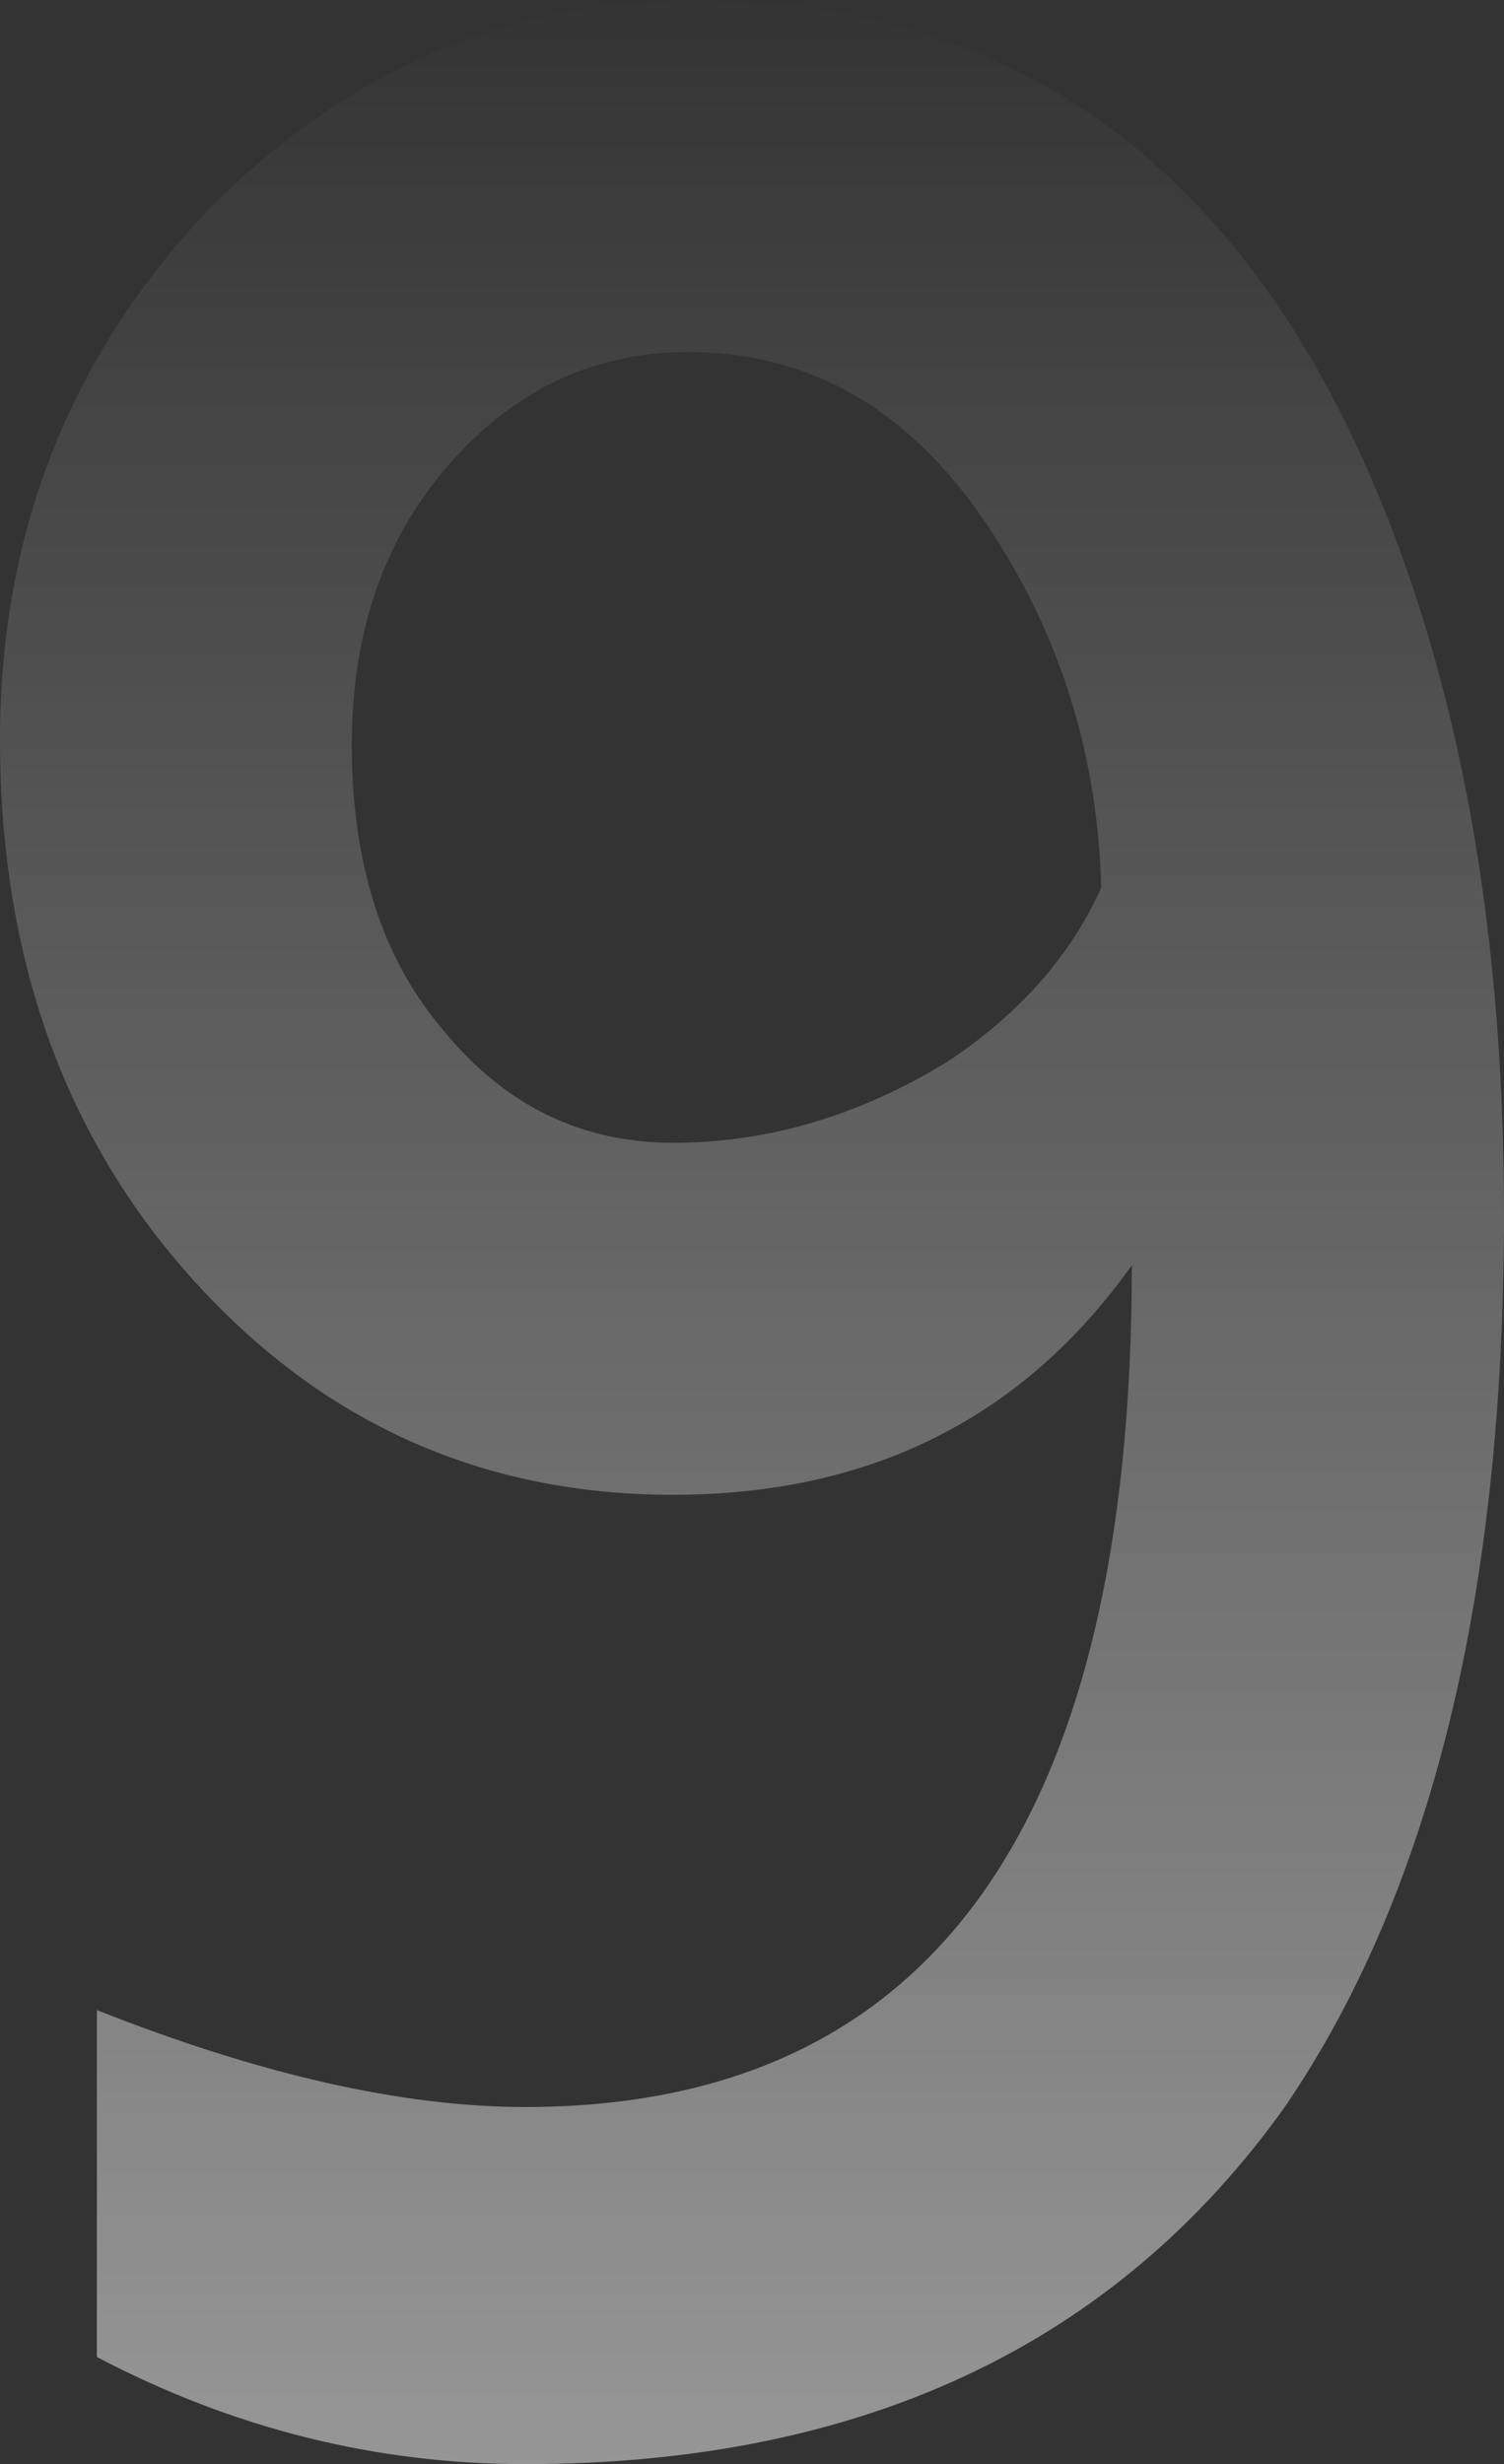 <?xml version="1.0" encoding="UTF-8" standalone="no"?>
<svg xmlns:ffdec="https://www.free-decompiler.com/flash" xmlns:xlink="http://www.w3.org/1999/xlink" ffdec:objectType="shape" height="48.3px" width="29.5px" xmlns="http://www.w3.org/2000/svg">
  <rect width="100%" height="100%" fill="#333333" stroke="none"/>
  <g transform="matrix(2.0, 0.0, 0.0, 2.0, 15.0, 34.3)">
    <path d="M7.25 -5.25 Q7.25 0.35 5.1 3.5 2.6 7.0 -2.35 7.0 -4.55 7.0 -6.55 5.95 L-6.55 2.55 Q-4.15 3.5 -2.35 3.5 3.6 3.5 3.6 -4.75 2.0 -2.5 -0.9 -2.5 -3.7 -2.5 -5.6 -4.6 -7.5 -6.7 -7.5 -9.9 -7.5 -12.9 -5.5 -15.05 -3.45 -17.15 -0.7 -17.15 3.7 -17.15 5.75 -12.9 7.25 -9.75 7.25 -5.25 M2.25 -11.9 Q1.1 -13.7 -0.75 -13.7 -2.1 -13.7 -3.05 -12.65 -4.05 -11.55 -4.05 -9.85 -4.05 -8.1 -3.15 -7.05 -2.25 -5.95 -0.9 -5.95 0.5 -5.95 1.8 -6.75 2.85 -7.45 3.3 -8.45 3.25 -10.35 2.25 -11.9" fill="url(#gradient0)" fill-rule="evenodd" stroke="none"/>
  </g>
  <defs>
    <linearGradient gradientTransform="matrix(0.0, 0.015, -0.134, 0.0, -77.05, -5.1)" gradientUnits="userSpaceOnUse" id="gradient0" spreadMethod="pad" x1="-819.2" x2="819.2">
      <stop offset="0.0" stop-color="#ffffff" stop-opacity="0.0"/>
      <stop offset="1.0" stop-color="#ffffff" stop-opacity="0.49"/>
    </linearGradient>
  </defs>
</svg>
